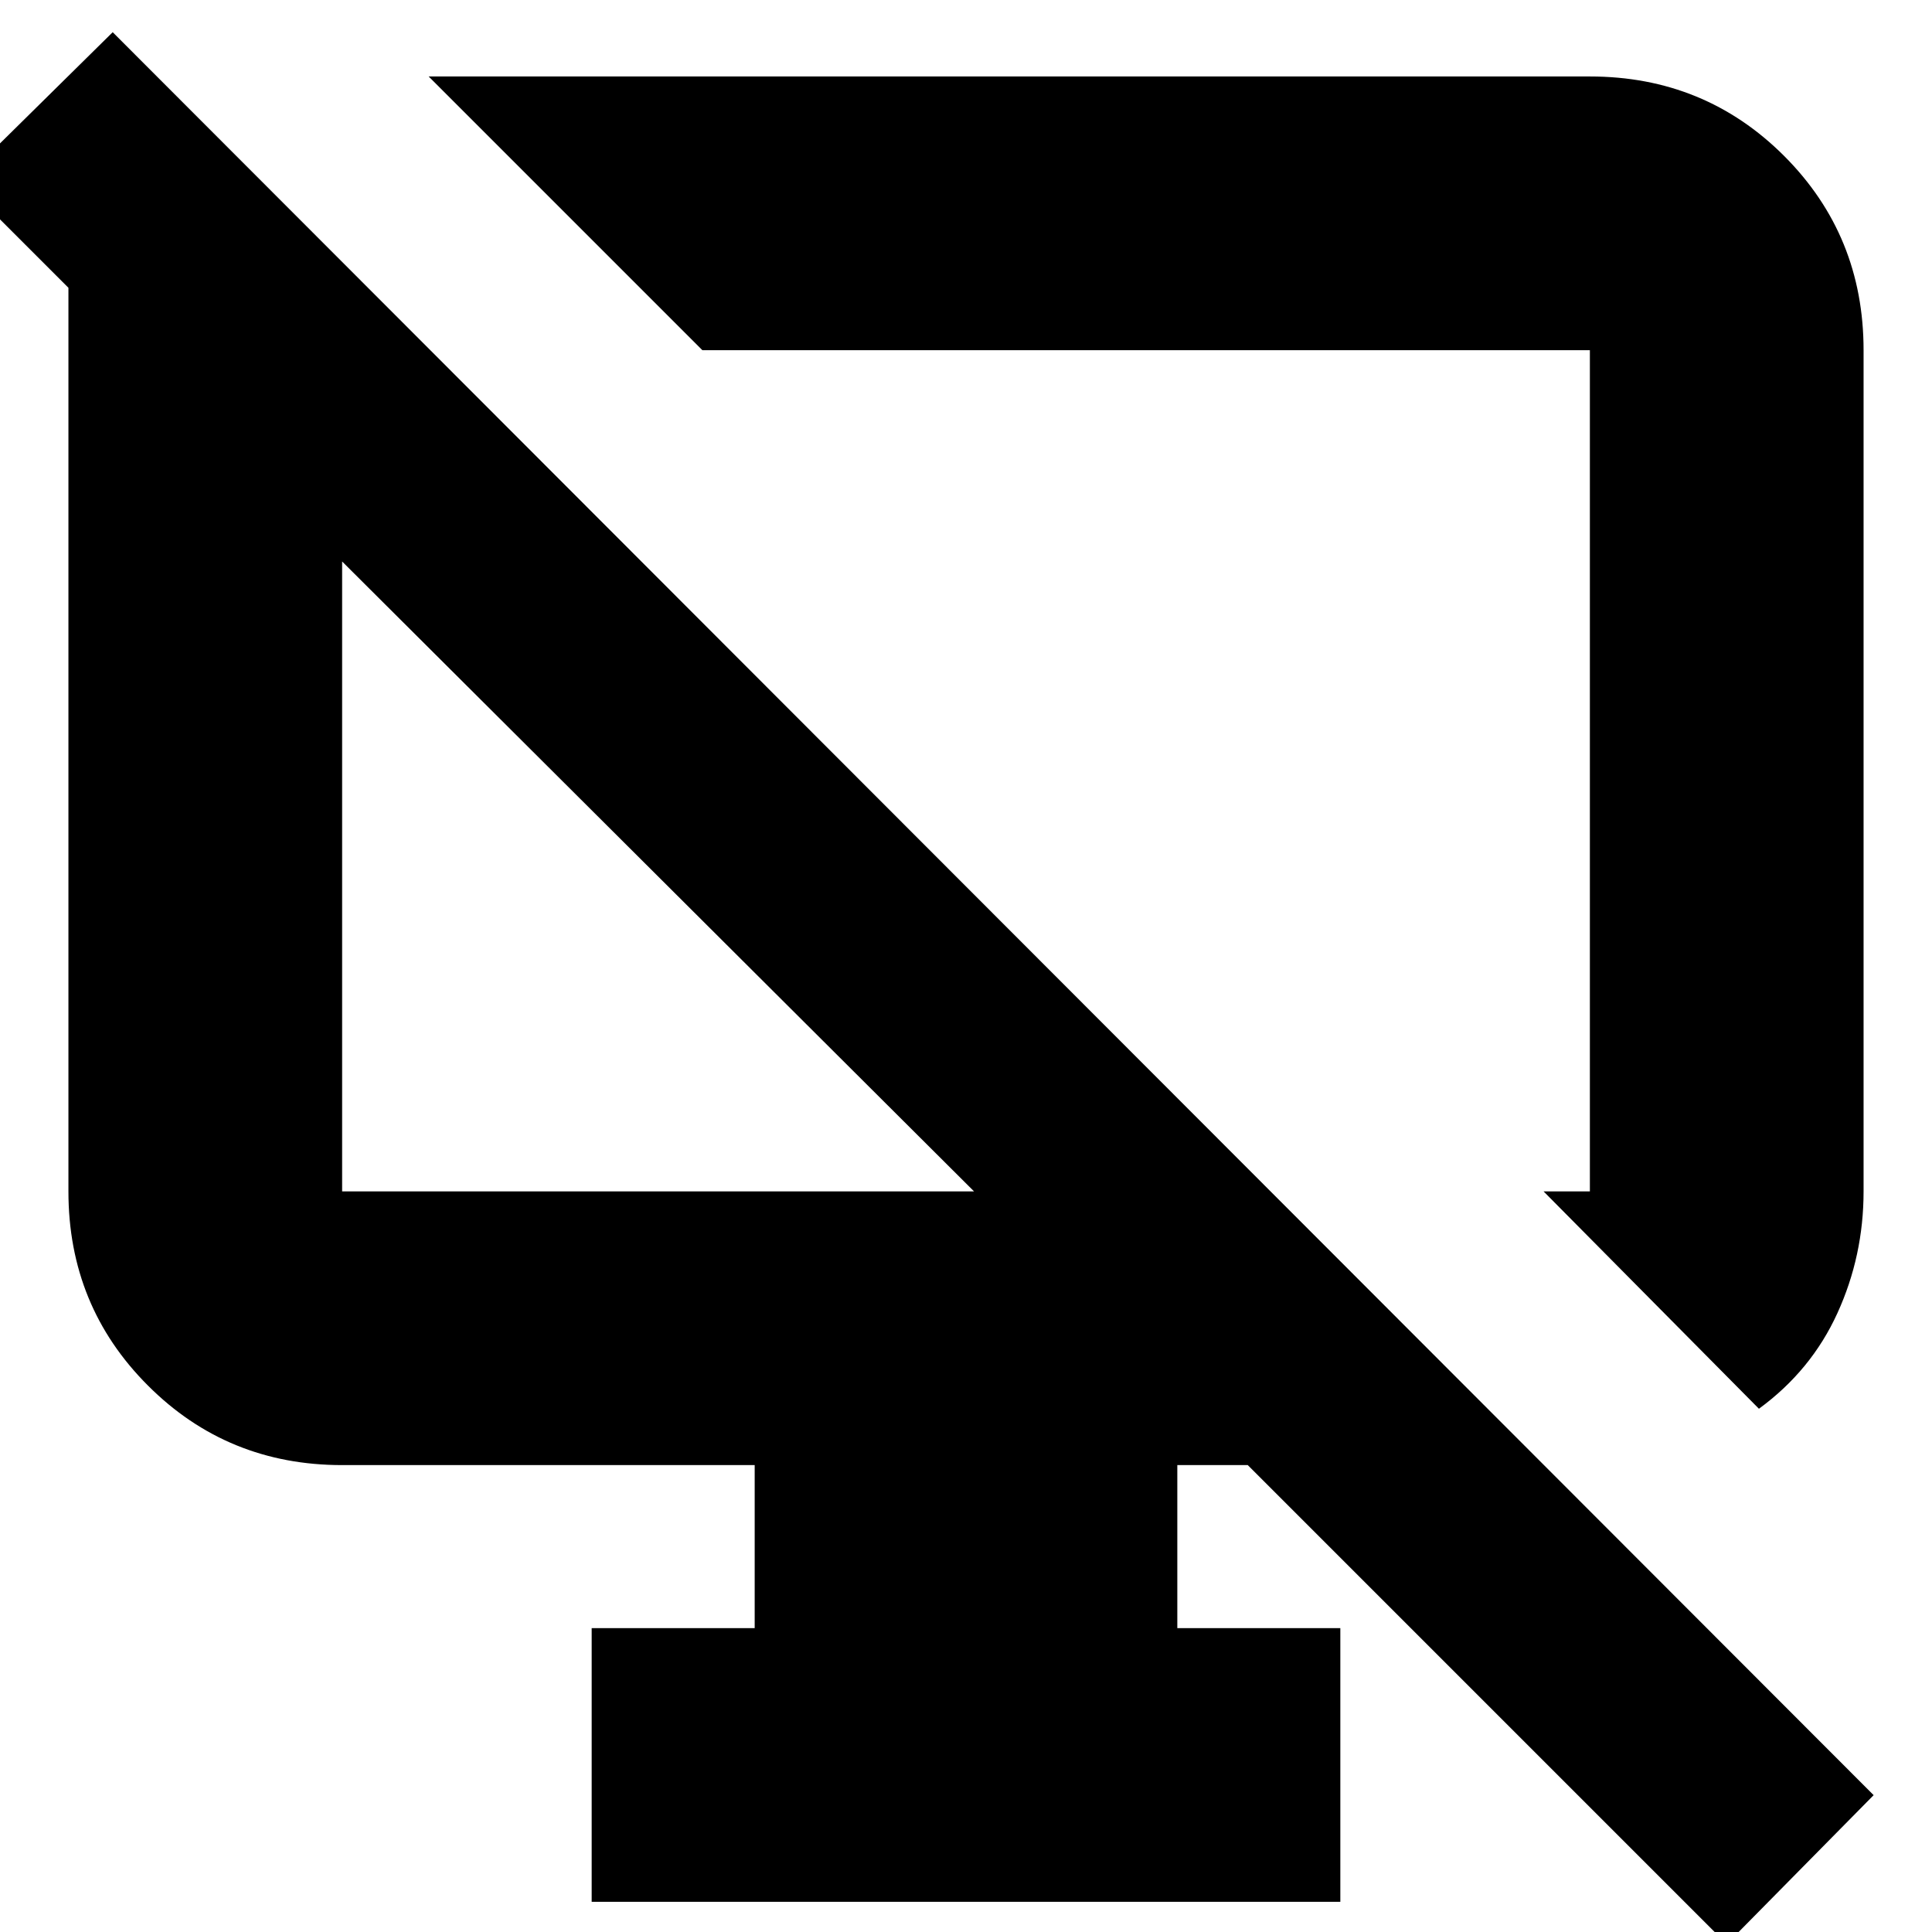 <svg xmlns="http://www.w3.org/2000/svg" height="24" width="24"><path d="M21.85 17.5 19.175 14.8H19.75Q19.75 14.8 19.75 14.8Q19.75 14.8 19.75 14.8V4.35Q19.75 4.35 19.75 4.35Q19.75 4.35 19.75 4.35H8.725L5.325 0.95H19.75Q21.175 0.95 22.163 1.937Q23.15 2.925 23.15 4.35V14.8Q23.15 15.6 22.825 16.312Q22.5 17.025 21.85 17.5ZM21.45 24.15 15.5 18.2H14.625V20.225H16.65V23.625H7.35V20.225H9.375V18.2H4.25Q2.825 18.2 1.838 17.212Q0.85 16.225 0.85 14.8V3.575L-0.475 2.25L1.4 0.4L23.275 22.3ZM12.1 14.8 4.25 6.975V14.8Q4.25 14.8 4.25 14.8Q4.25 14.8 4.25 14.8ZM8.225 10.95Q8.225 10.95 8.225 10.95Q8.225 10.95 8.225 10.95ZM13.95 9.6Q13.95 9.6 13.95 9.6Q13.95 9.6 13.95 9.6Q13.95 9.6 13.95 9.6Q13.95 9.6 13.95 9.6Z"/></svg>